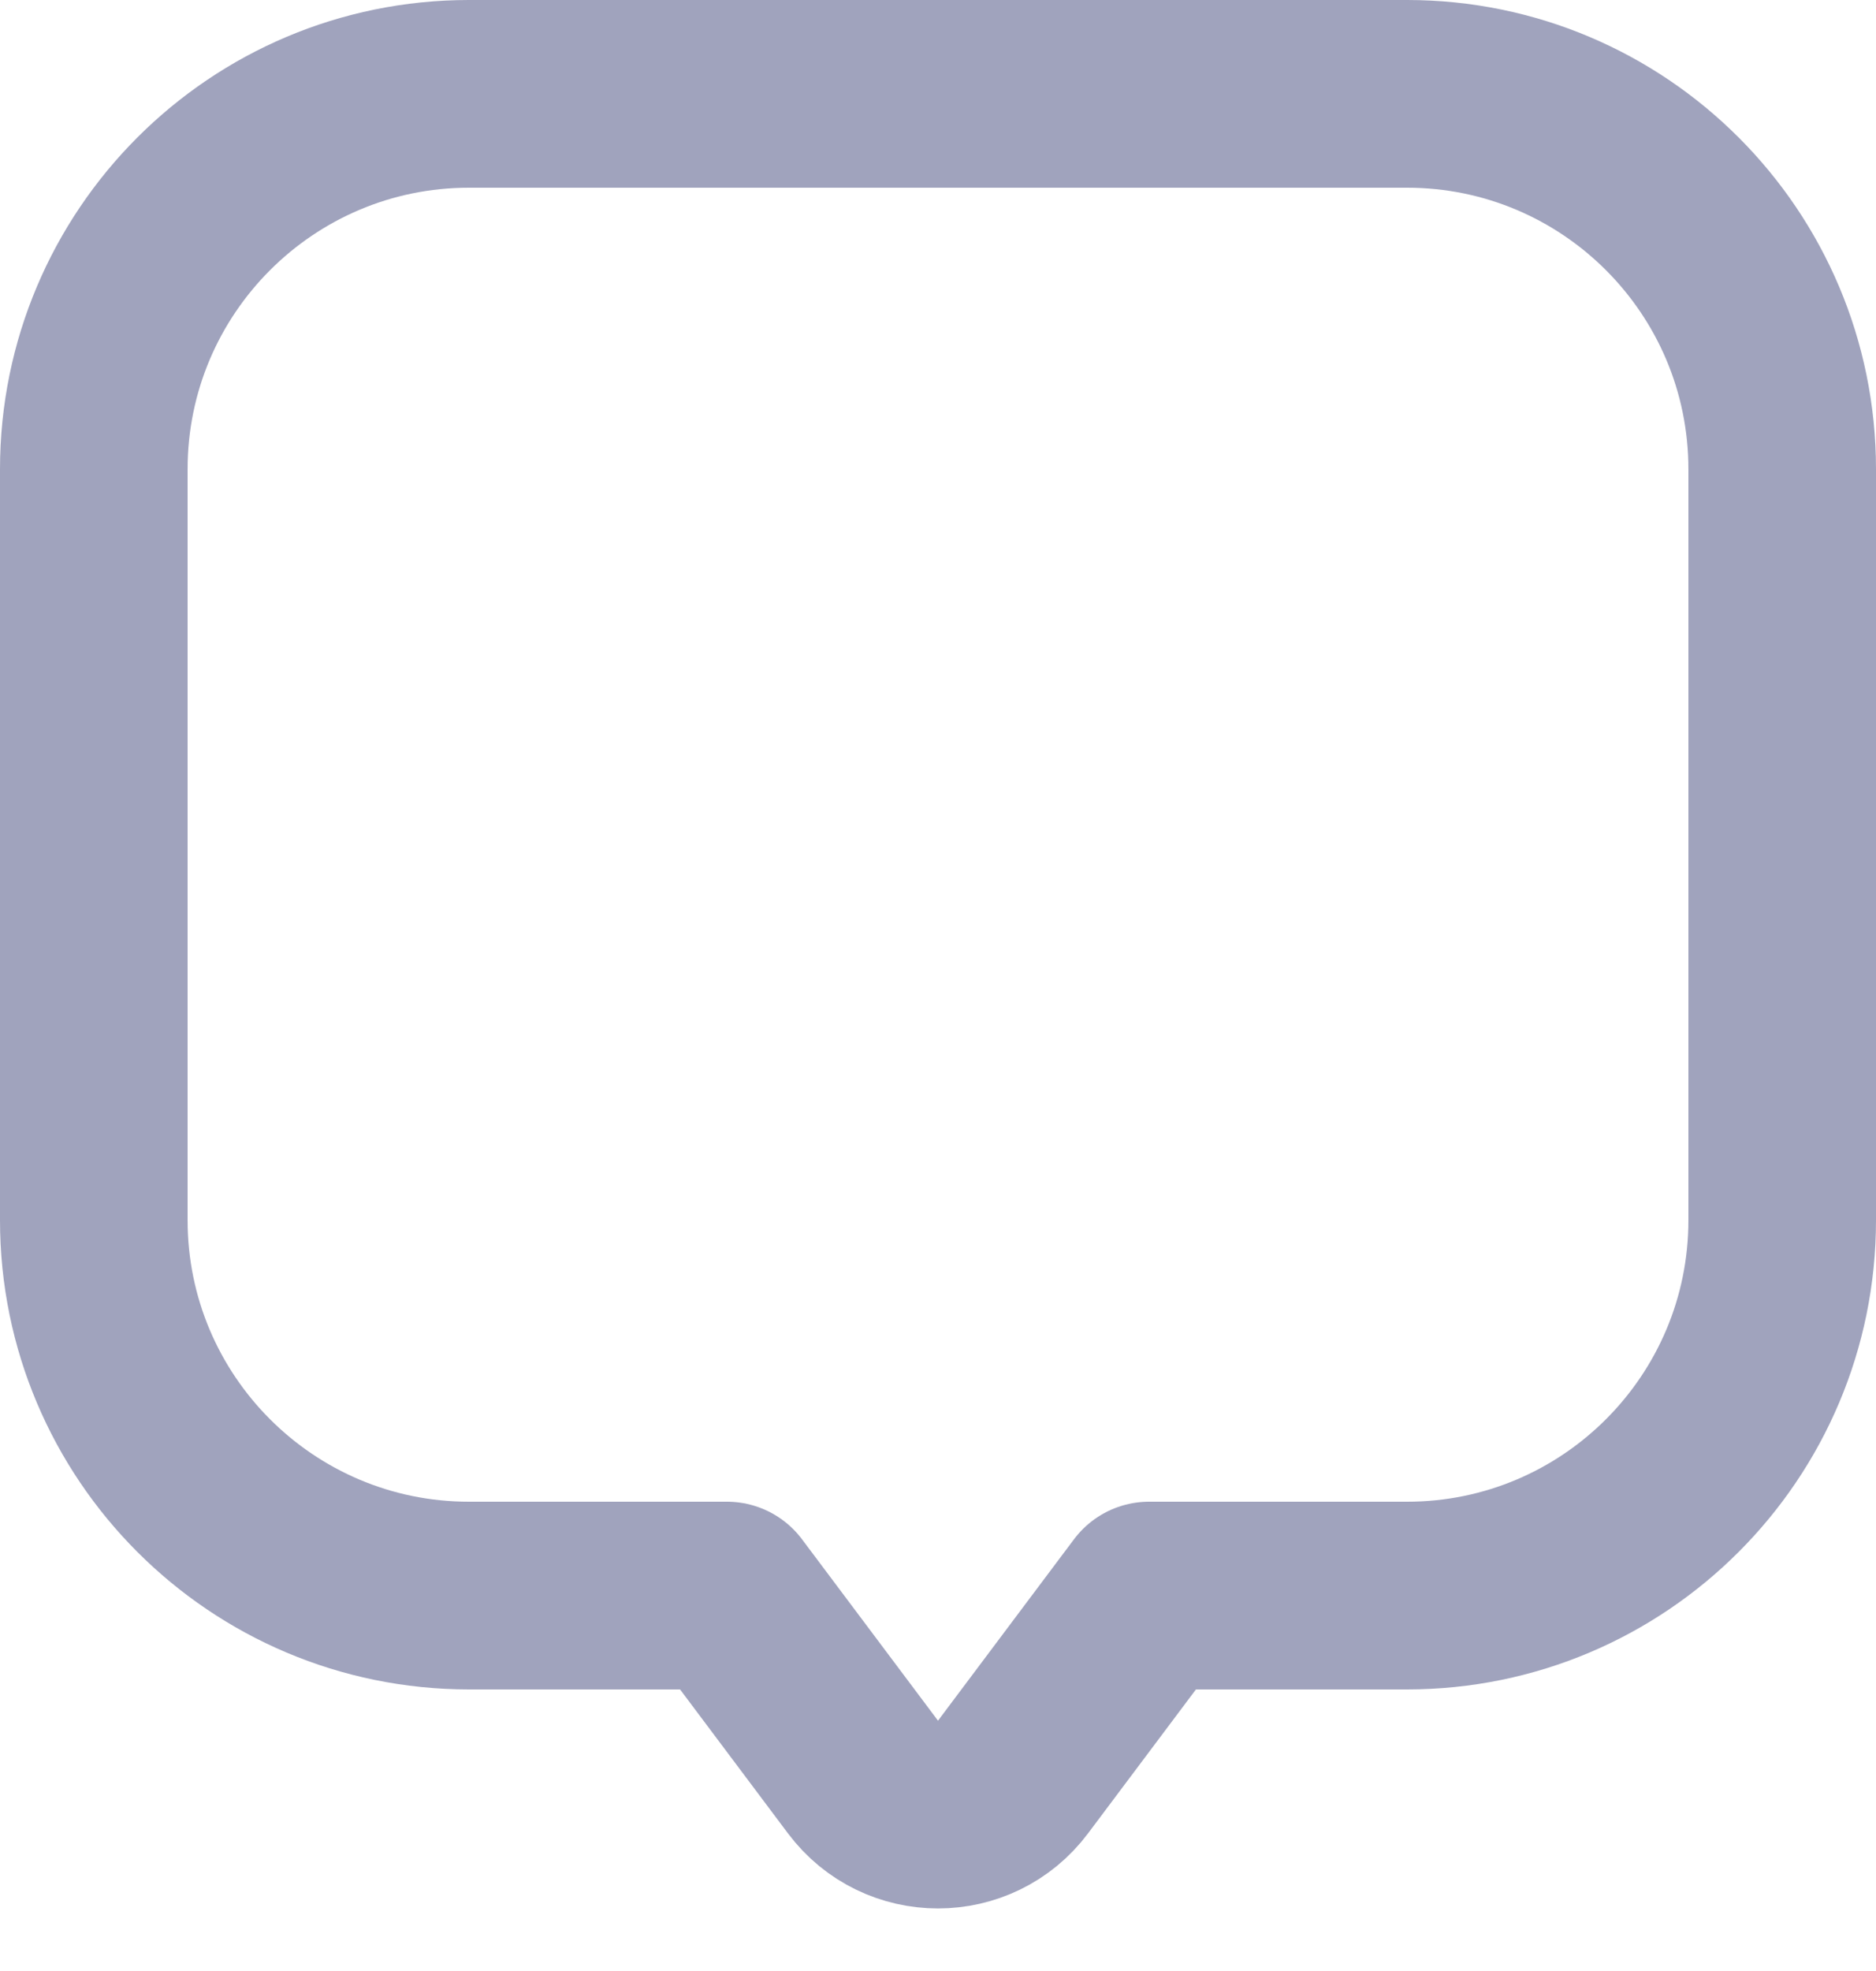 <svg width="20" height="21" viewBox="0 0 20 21" fill="none" xmlns="http://www.w3.org/2000/svg">
<path d="M1 5C1 2.791 2.791 1 5 1H15C17.209 1 19 2.791 19 5V13C19 15.209 17.209 17 15 17H12.25L10.8 18.933C10.4 19.467 9.6 19.467 9.2 18.933L7.75 17H5C2.791 17 1 15.209 1 13V5Z" stroke="#A0A3BD" stroke-width="2" stroke-linecap="round" stroke-linejoin="round"/>
</svg>
